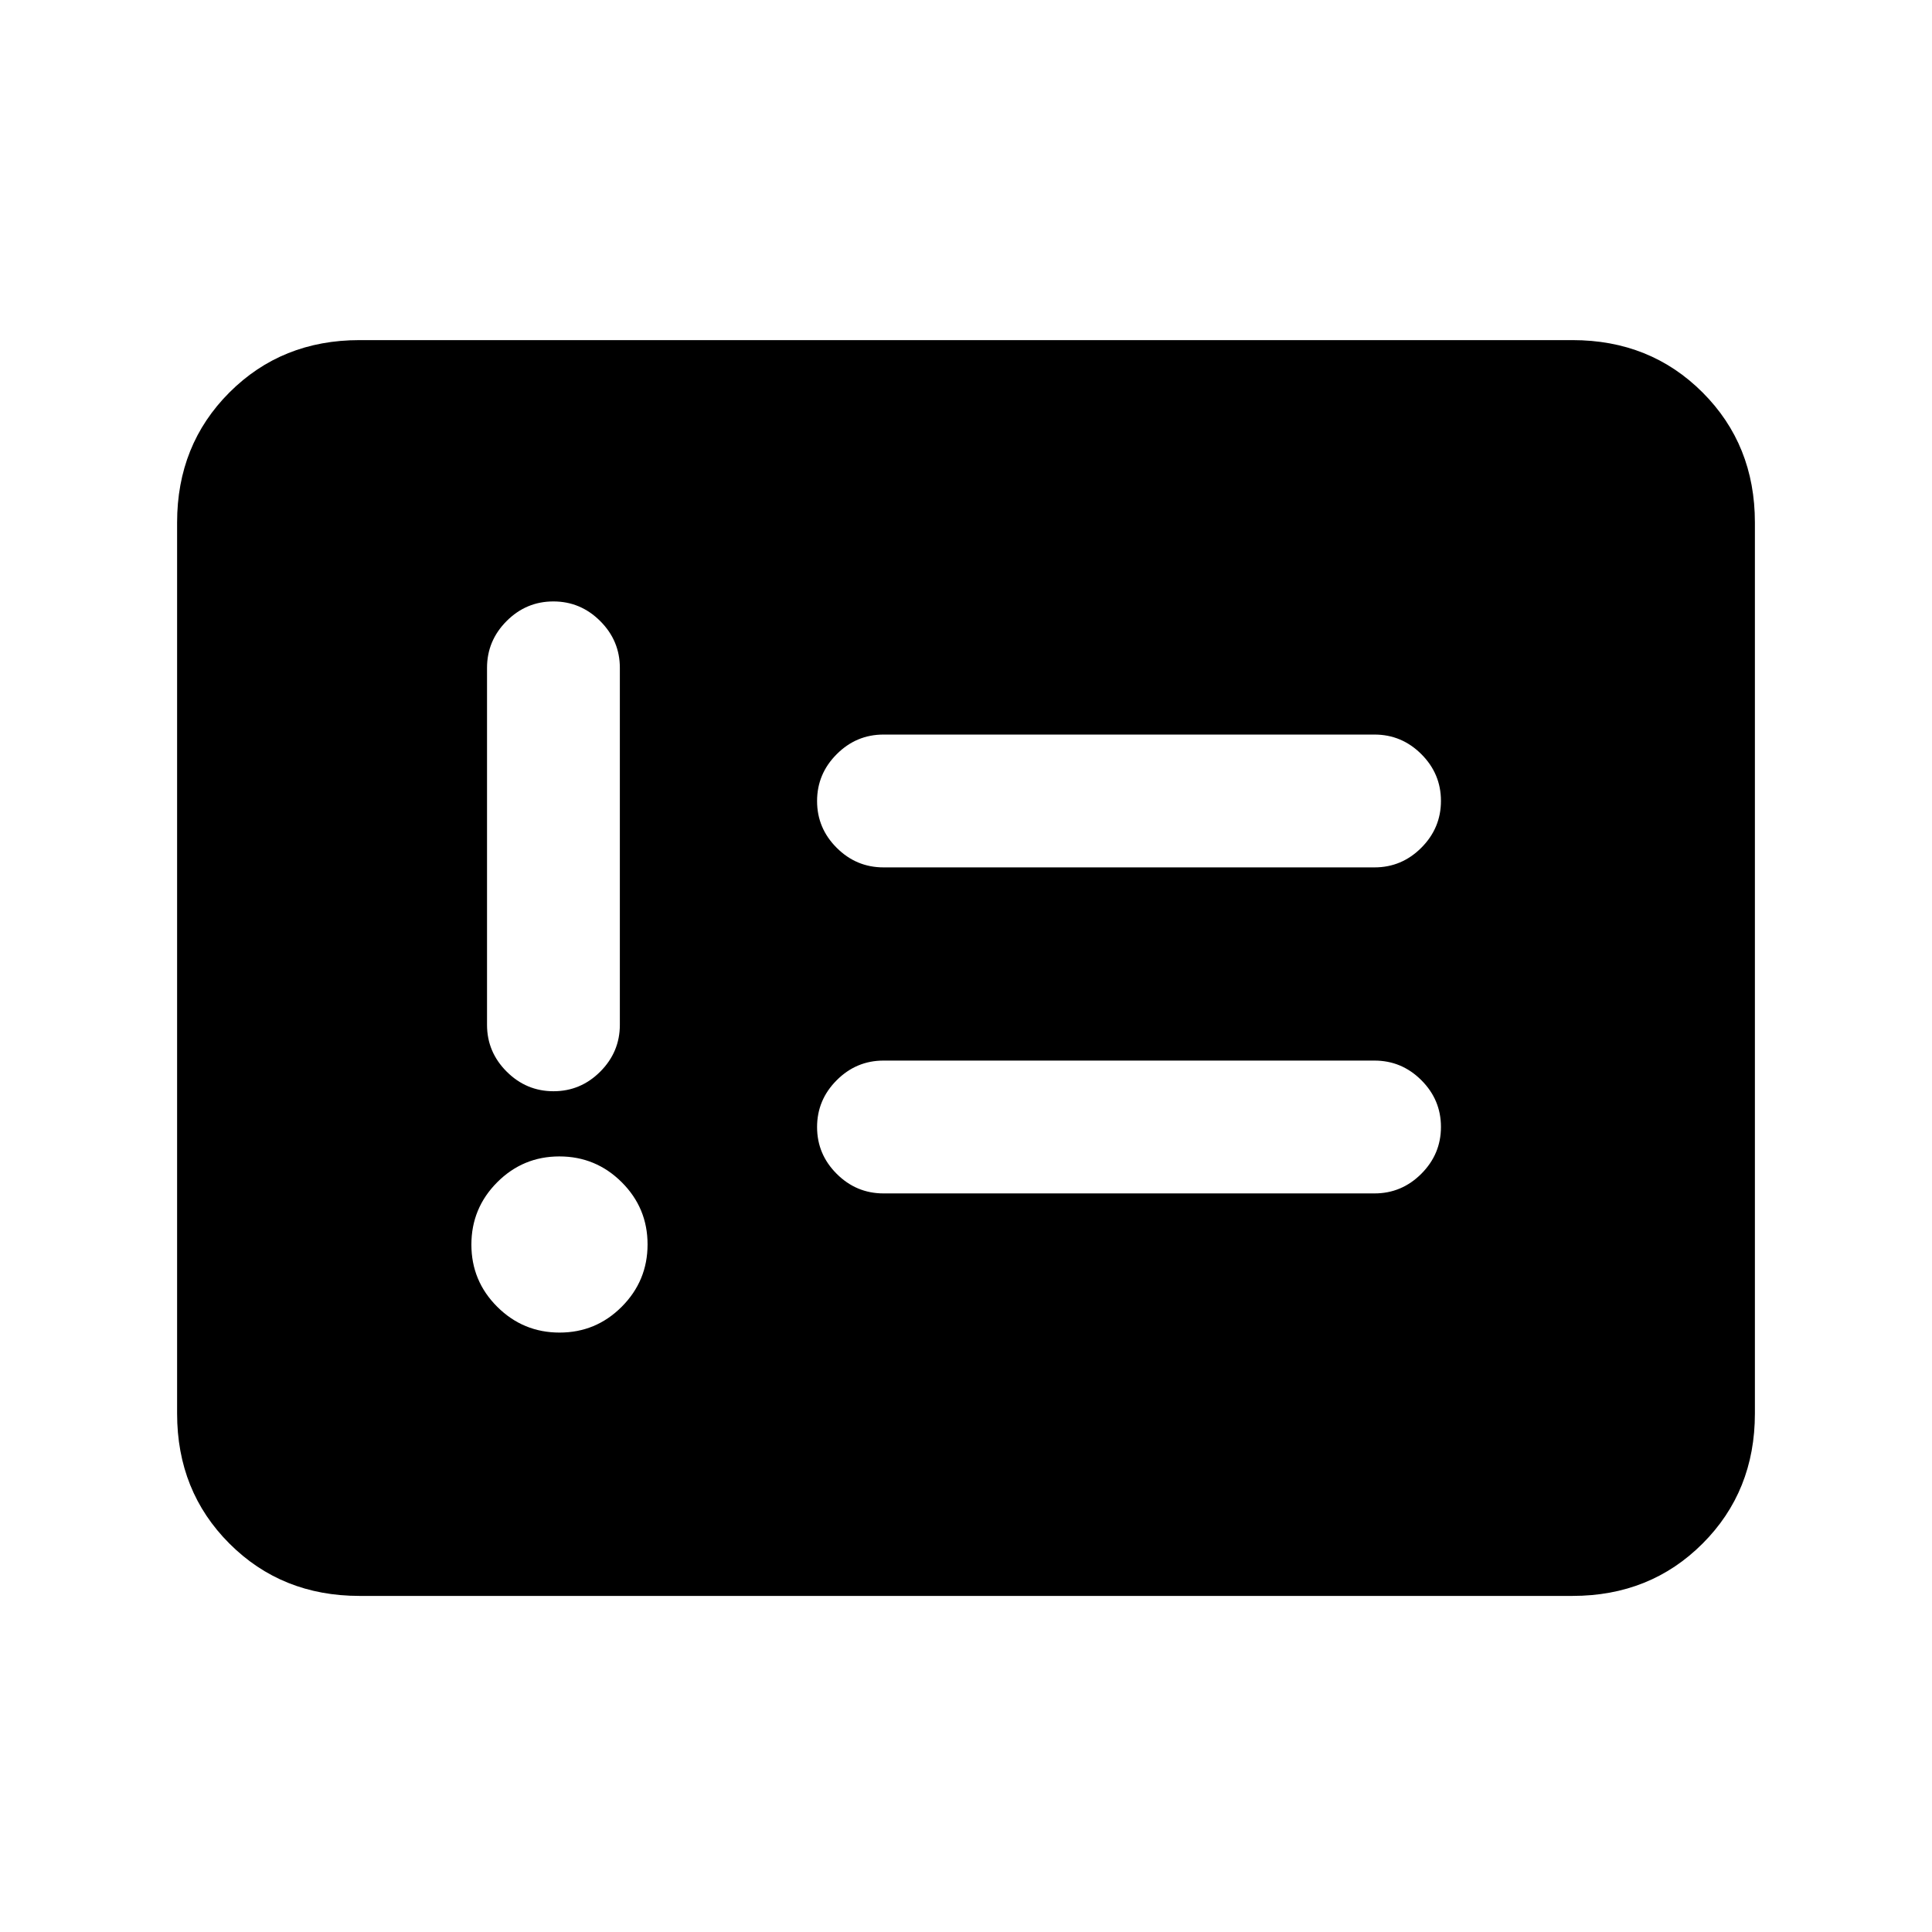 <svg xmlns="http://www.w3.org/2000/svg" height="24" viewBox="0 -960 960 960" width="24"><path d="M278.05-297.85q18.1 0 30.91-12.86 12.81-12.86 12.81-30.96t-12.86-30.91q-12.86-12.8-30.96-12.8t-30.91 12.86q-12.81 12.86-12.81 30.96t12.86 30.91q12.86 12.8 30.96 12.8Zm-3.02-119.92q13.51 0 23.24-9.75 9.73-9.75 9.73-23.25v-177.38q0-13.5-9.76-23.25t-23.27-9.75q-13.51 0-23.24 9.75-9.73 9.75-9.73 23.25v177.38q0 13.5 9.76 23.25t23.27 9.75ZM439-367h244q13.5 0 23.25-9.76t9.75-23.27q0-13.51-9.75-23.24Q696.5-433 683-433H439q-13.5 0-23.25 9.76T406-399.97q0 13.51 9.75 23.24Q425.5-367 439-367Zm0-162h244q13.5 0 23.25-9.76t9.75-23.27q0-13.51-9.75-23.24Q696.5-595 683-595H439q-13.5 0-23.25 9.76T406-561.97q0 13.51 9.75 23.24Q425.5-529 439-529ZM178.62-167Q140-167 114-193q-26-26-26-64.62v-442.76Q88-739 114-765q26-26 64.62-26h602.76Q820-791 846-765q26 26 26 64.62v442.76Q872-219 846-193q-26 26-64.62 26H178.62Z"/></svg>